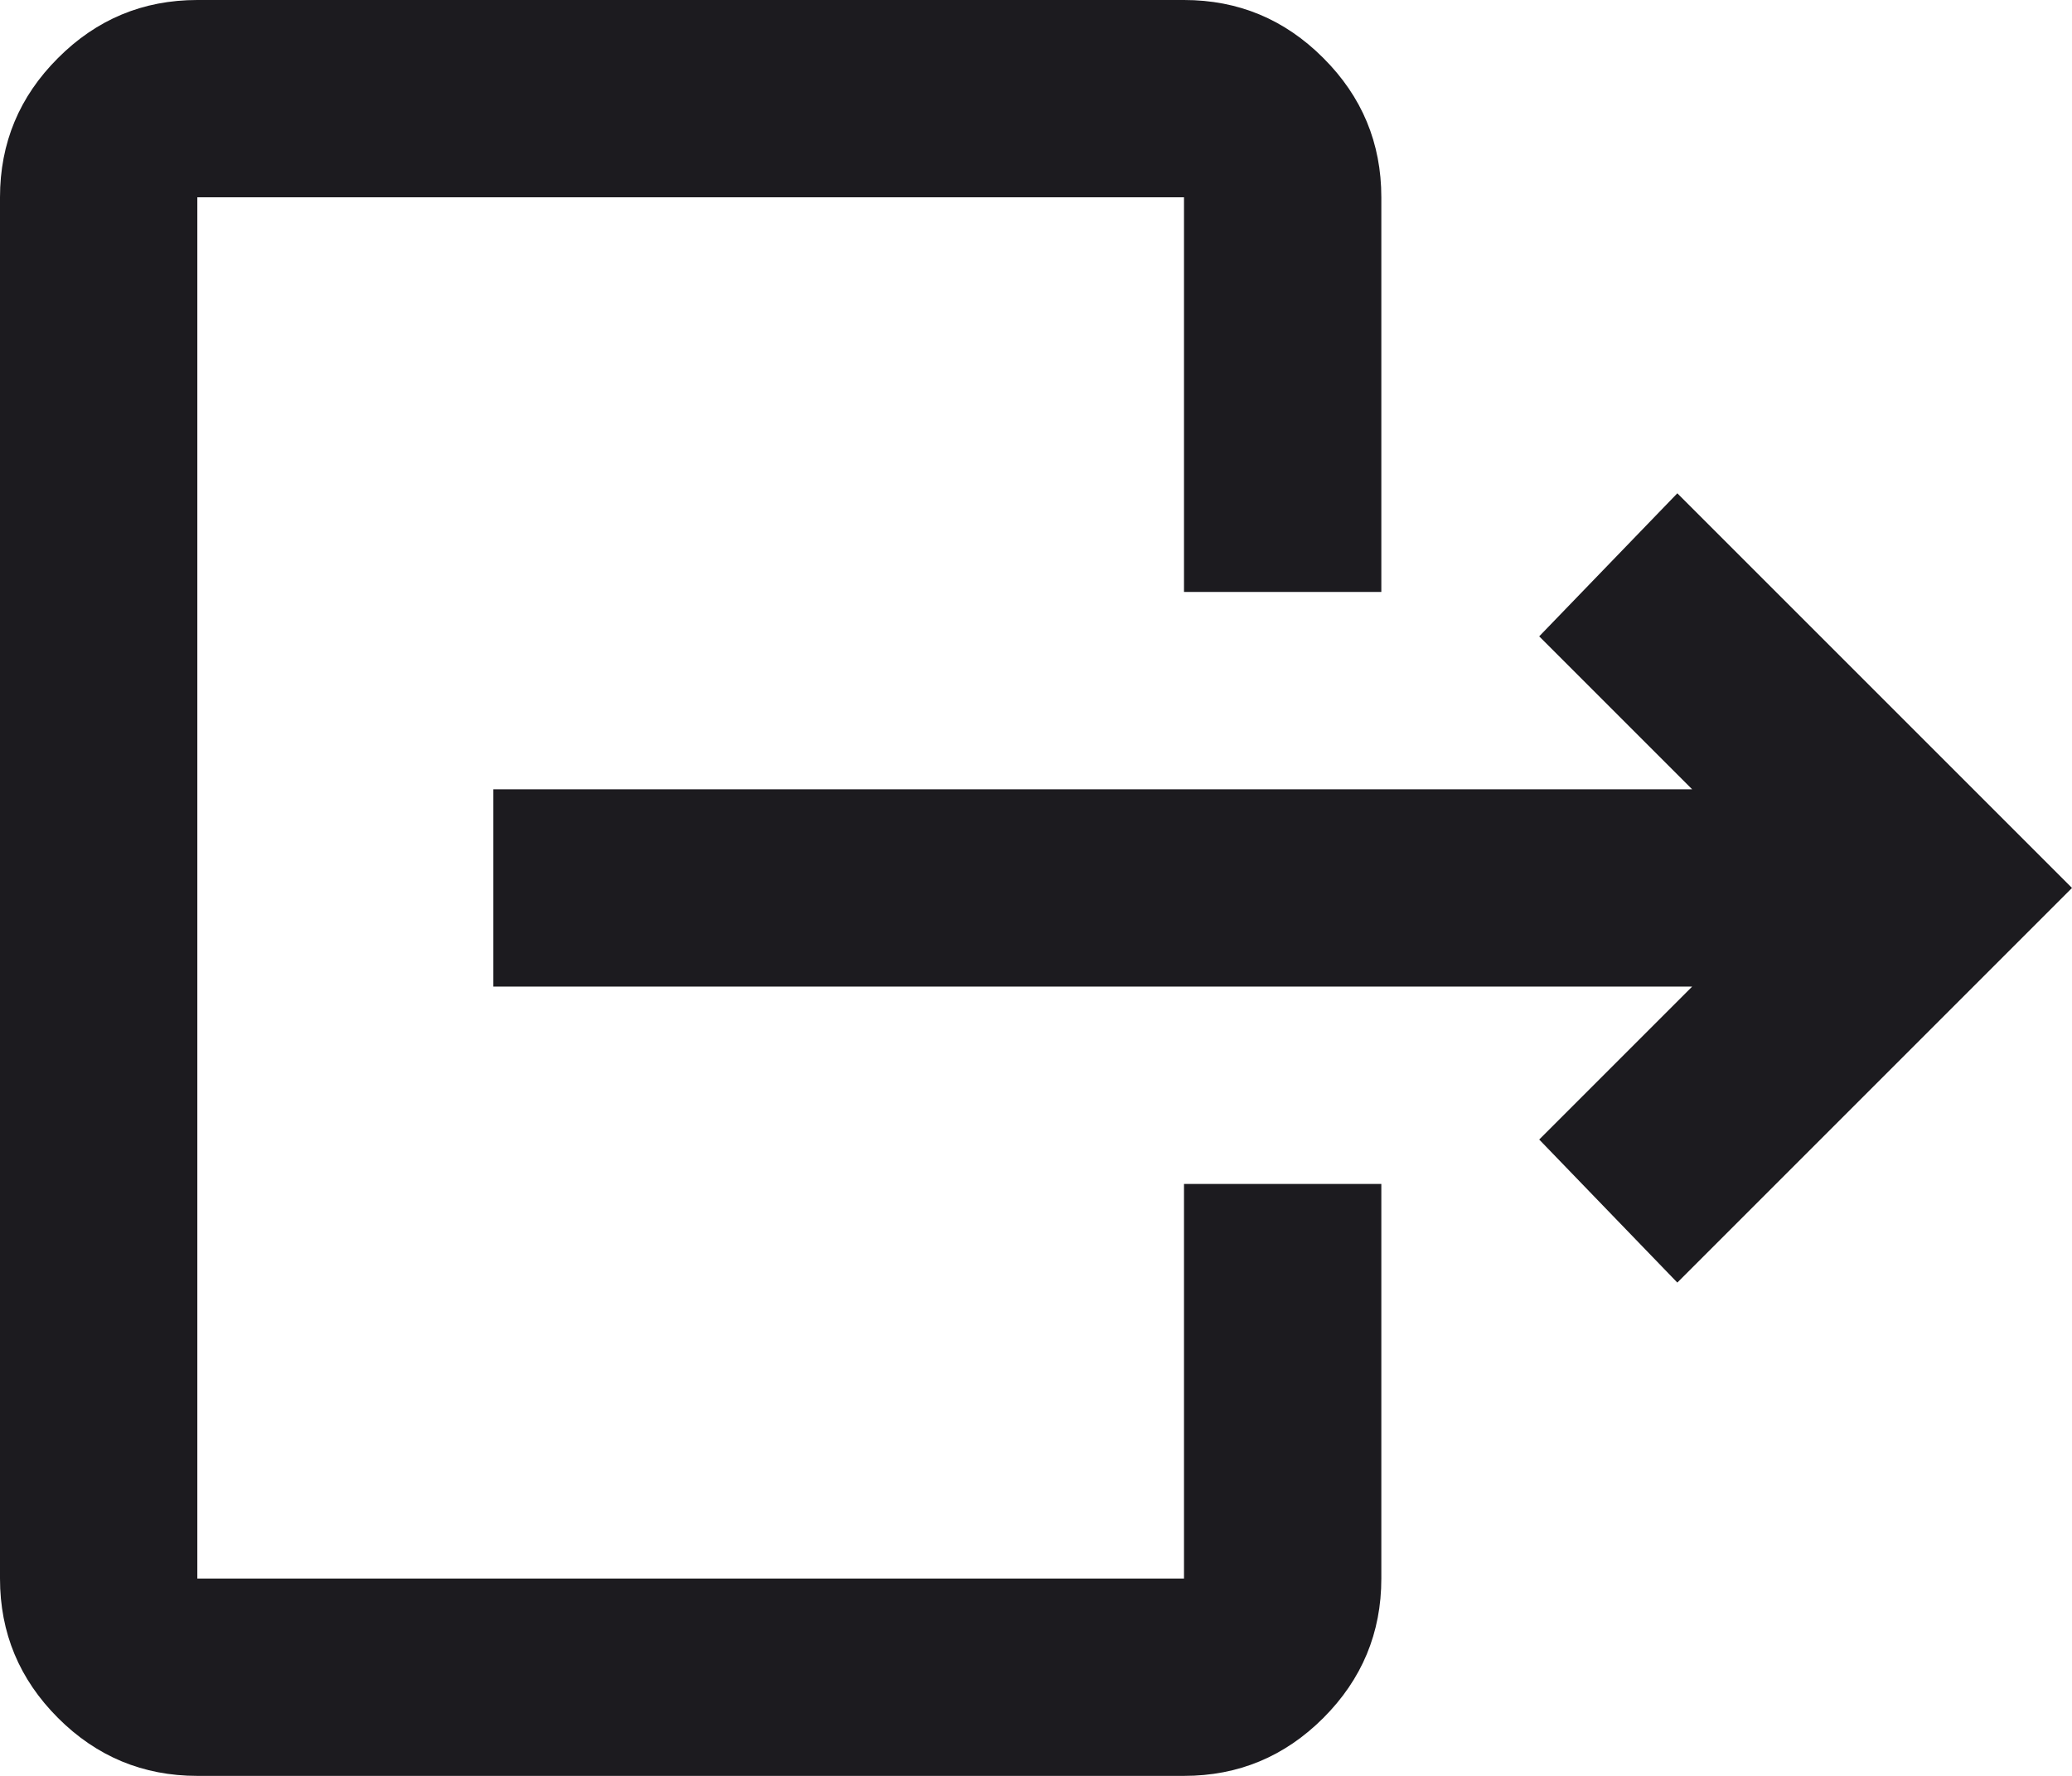 <svg width="21" height="18" viewBox="0 0 21 18" fill="none" xmlns="http://www.w3.org/2000/svg">
<path d="M17.15 10H5V8H17.15L15.6 6.45L17 5L21 9L17 13L15.6 11.55L17.15 10ZM12 6V2H2V16H12V12H14V16C14 16.55 13.804 17.021 13.412 17.413C13.021 17.804 12.55 18 12 18H2C1.45 18 0.979 17.804 0.588 17.413C0.196 17.021 0 16.55 0 16V2C0 1.45 0.196 0.979 0.588 0.588C0.979 0.196 1.45 0 2 0H12C12.55 0 13.021 0.196 13.412 0.588C13.804 0.979 14 1.45 14 2V6H12Z" fill="#1C1B1F"/>
</svg>
